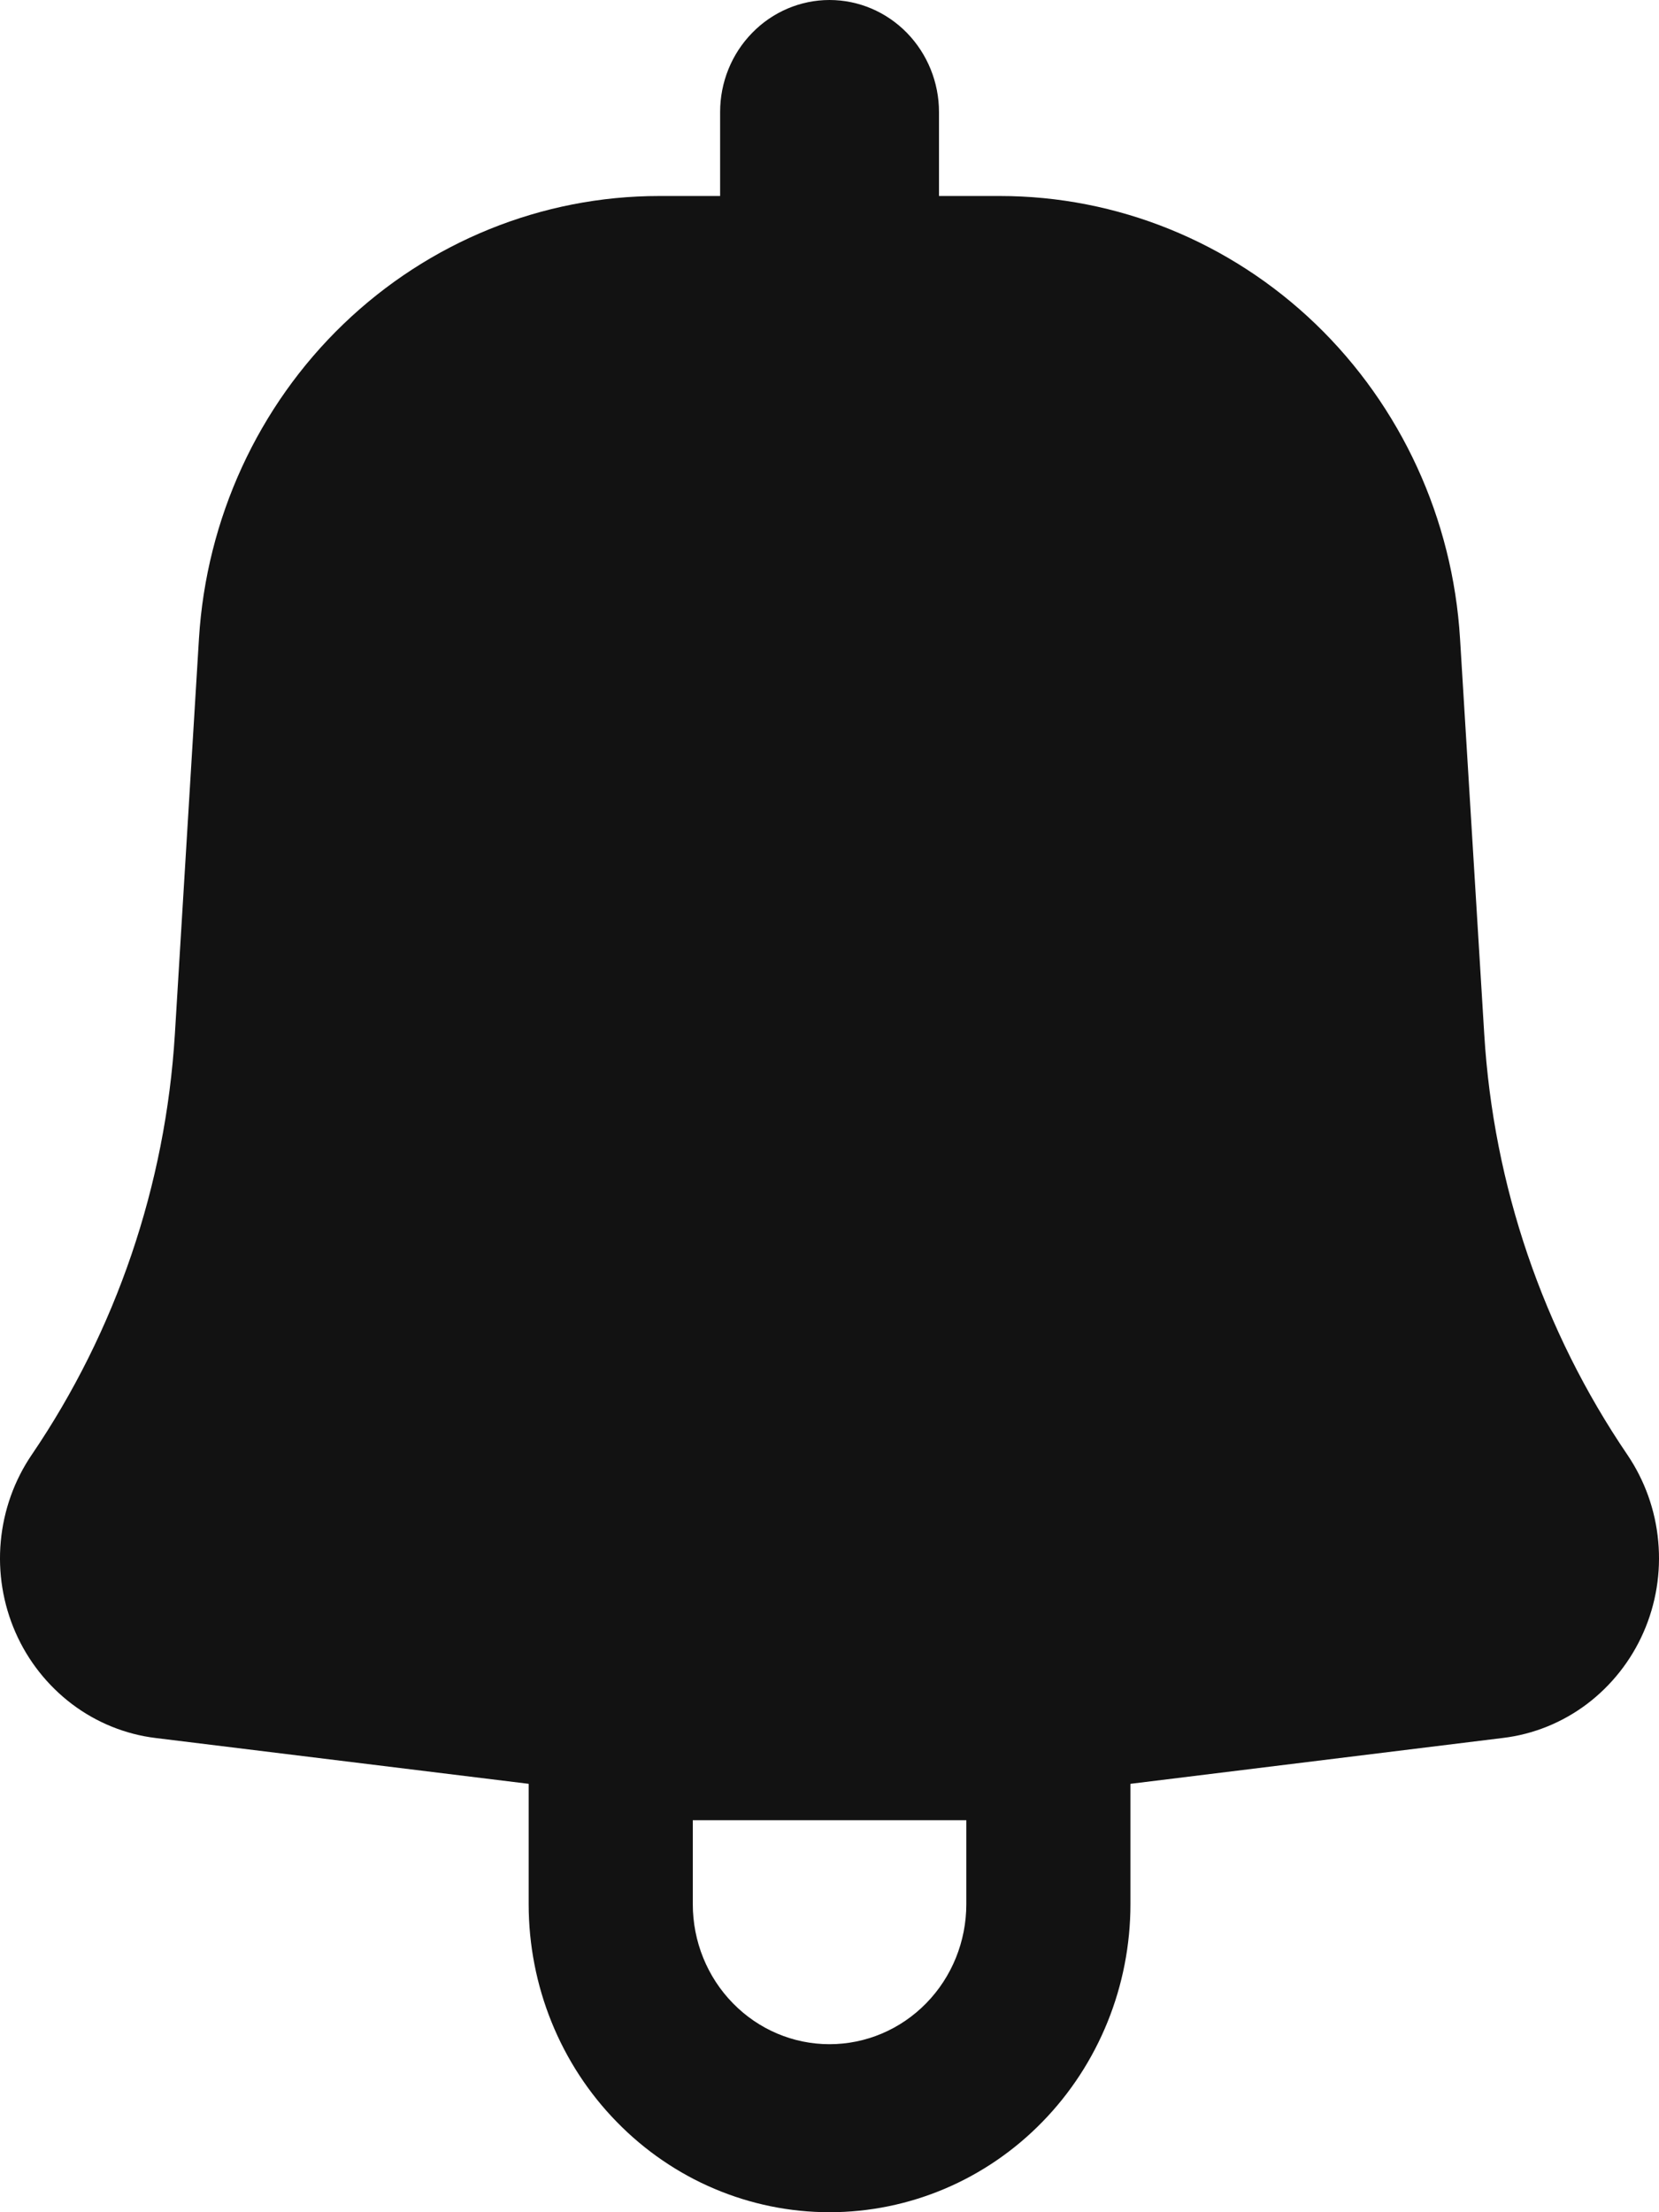 <svg width="15" height="20" viewBox="0 0 15 20" fill="none" xmlns="http://www.w3.org/2000/svg">
    <path fill-rule="evenodd" clip-rule="evenodd" d="M8.49 1.013C8.49 0.744 8.385 0.487 8.2 0.297C8.014 0.107 7.763 0 7.5 0C7.238 0 6.986 0.107 6.801 0.297C6.615 0.487 6.511 0.744 6.511 1.013V1.772H5.96C4.9 1.772 3.879 2.186 3.106 2.929C2.333 3.672 1.866 4.689 1.799 5.772L1.581 9.351C1.497 10.715 1.05 12.03 0.287 13.152C0.129 13.384 0.033 13.654 0.007 13.935C-0.019 14.217 0.027 14.5 0.14 14.758C0.253 15.016 0.43 15.239 0.652 15.407C0.874 15.574 1.135 15.68 1.409 15.713L4.78 16.127V17.215C4.78 17.954 5.066 18.662 5.577 19.184C6.087 19.707 6.779 20 7.5 20C8.222 20 8.914 19.707 9.424 19.184C9.934 18.662 10.221 17.954 10.221 17.215V16.127L13.591 15.712C13.865 15.679 14.126 15.573 14.348 15.406C14.57 15.238 14.747 15.015 14.86 14.757C14.973 14.5 15.019 14.216 14.993 13.935C14.968 13.654 14.871 13.384 14.714 13.152C13.951 12.03 13.503 10.715 13.42 9.351L13.201 5.773C13.135 4.69 12.668 3.673 11.895 2.929C11.122 2.186 10.101 1.772 9.041 1.772H8.49V1.013ZM6.264 17.215C6.264 17.551 6.394 17.873 6.626 18.11C6.858 18.348 7.172 18.481 7.5 18.481C7.828 18.481 8.143 18.348 8.375 18.11C8.607 17.873 8.737 17.551 8.737 17.215V16.456H6.264V17.215Z" fill="#121212"/>
</svg>

